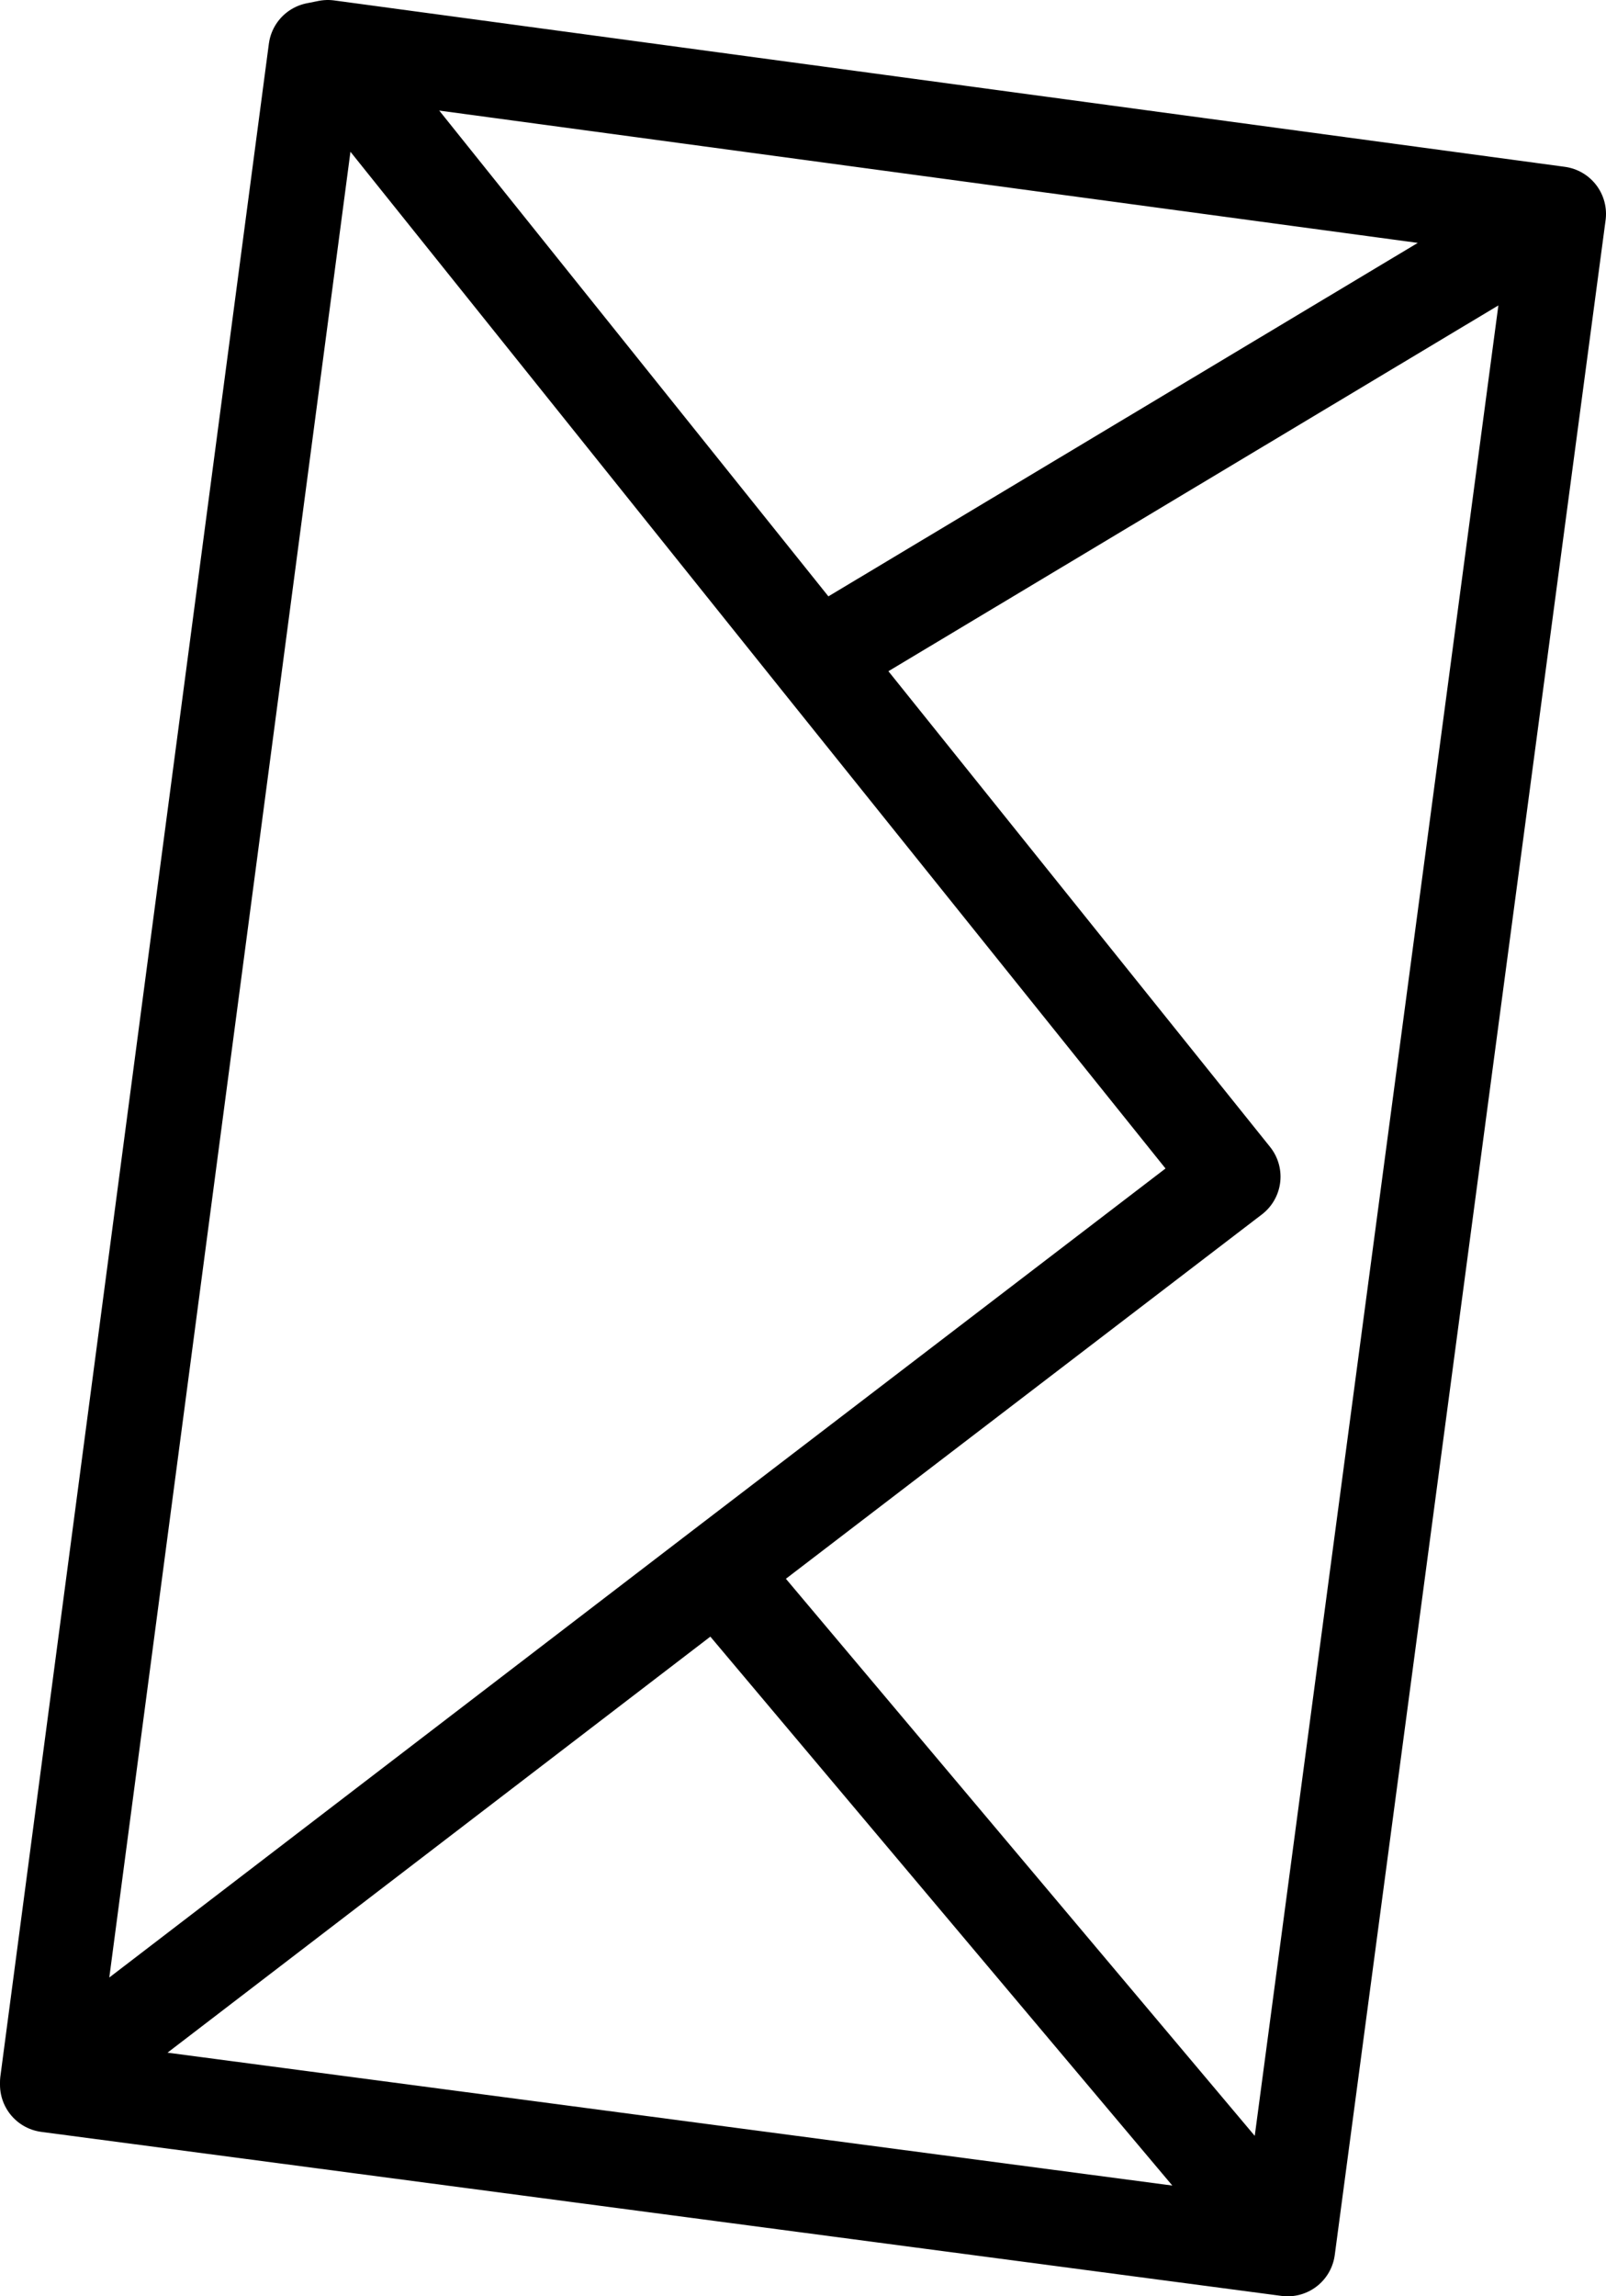 <?xml version="1.0" encoding="UTF-8" standalone="no"?>
<svg xmlns:xlink="http://www.w3.org/1999/xlink" height="48.3px" width="33.8px" xmlns="http://www.w3.org/2000/svg">
  <g transform="matrix(1.0, 0.0, 0.0, 1.0, 16.9, 24.15)">
    <path d="M15.9 -19.65 L0.3 -10.3 9.05 0.6 -1.8 8.9 10.2 23.15 15.9 -19.65 -10.0 -23.15 0.3 -10.3 M10.2 23.15 L-15.9 19.7 -15.9 19.65 -10.25 -23.1 -10.0 -23.15 M-15.9 19.7 L-1.8 8.9" fill="none" stroke="#000000" stroke-linecap="round" stroke-linejoin="round" stroke-width="2.0"/>
  </g>
</svg>
